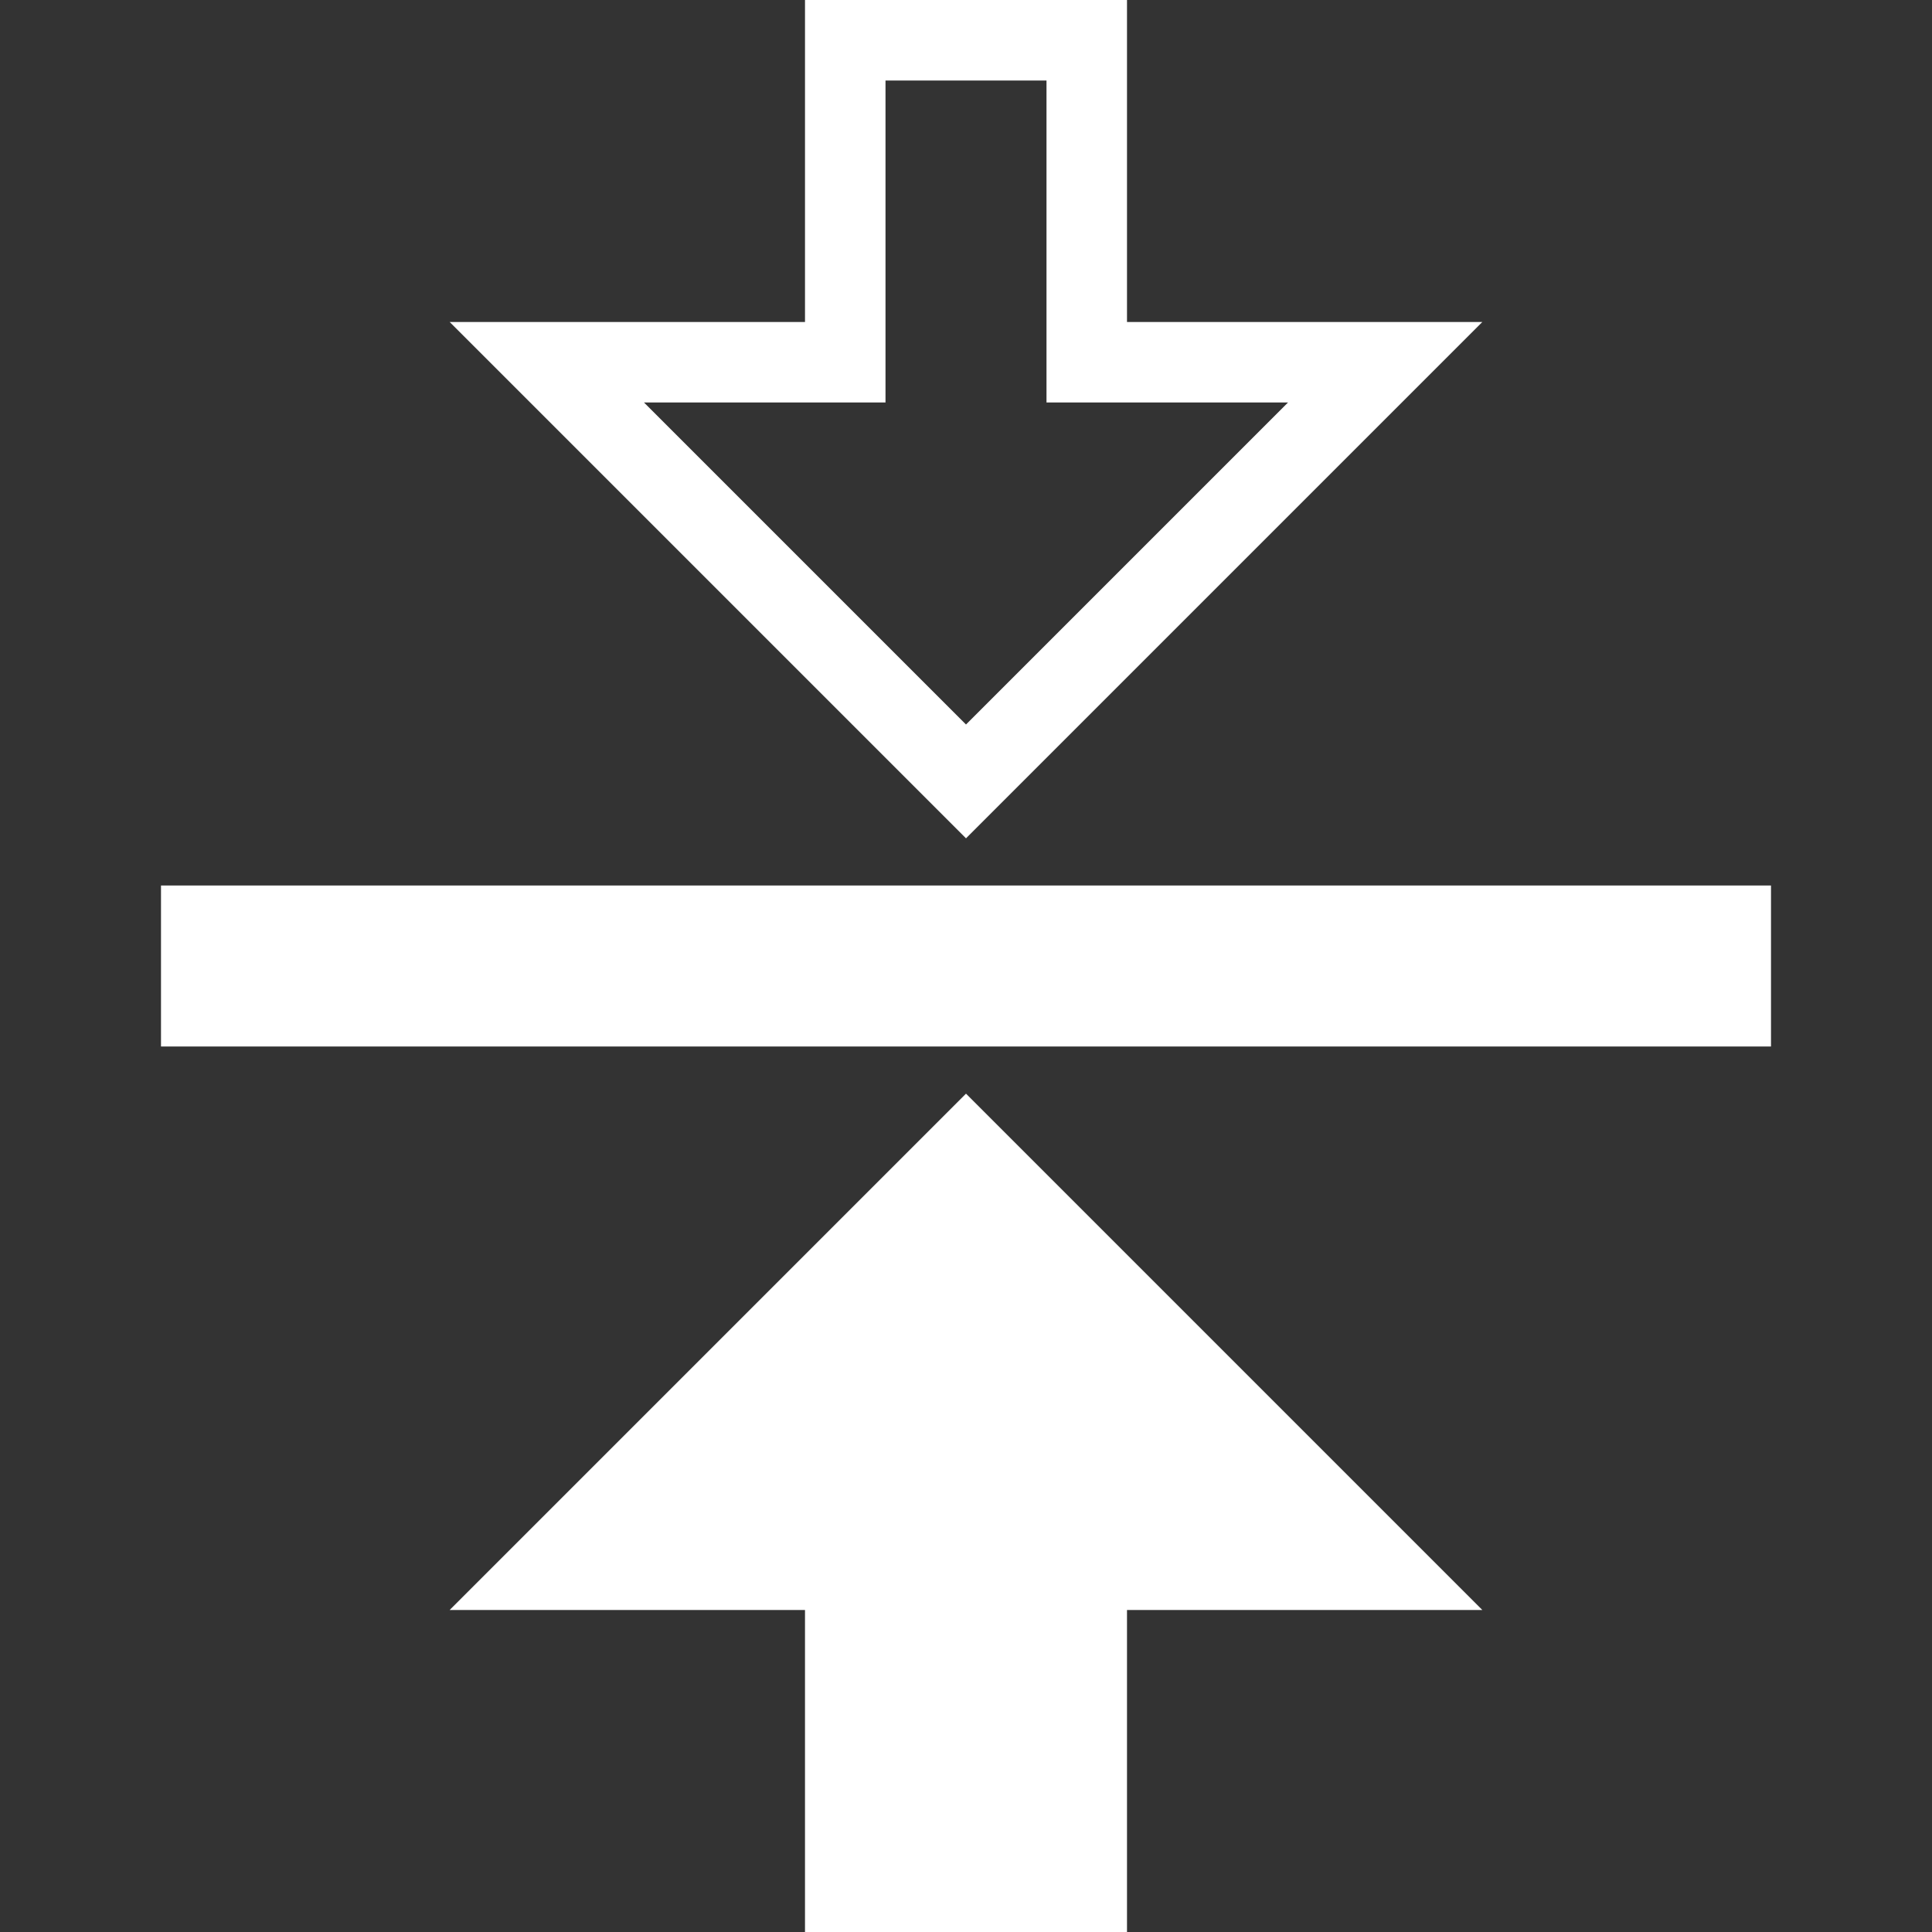 <?xml version="1.0" ?><svg height="24" id="svg2" version="1.1" viewBox="0 0 24 24" width="24" xmlns="http://www.w3.org/2000/svg" xmlns:cc="http://creativecommons.org/ns#" xmlns:dc="http://purl.org/dc/elements/1.1/" xmlns:rdf="http://www.w3.org/1999/02/22-rdf-syntax-ns#" xmlns:svg="http://www.w3.org/2000/svg">
  <rect x="0" y="0" width="24" height="24" fill="#333333" stroke="none"/>
  <defs id="defs8"/>
  <path d="m 8,19 3,0 0,4 2,0 0,-4 3,0 -4,-4 -4,4 z" id="path4144" style="fill:#FFFFFF;stroke:#FFFFFF;stroke-dasharray:none;stroke-miterlimit:4;stroke-opacity:1;stroke-width:2"/>
  <path d="M 10 0 L 10 4 L 5.586 4 L 12 10.414 L 18.414 4 L 16 4 L 14 4 L 14 0 L 10 0 z M 11 1 L 13 1 L 13 5 L 16 5 L 12 9 L 8 5 L 11 5 L 11 1 z " id="path4142" style="color:#000000;fill:#FFFFFF;fill-opacity:1"/>
  <path d="m 2,11 0,2 20,0 0,-2 -20,0 z" id="path4" style="fill:#FFFFFF"/>
</svg>